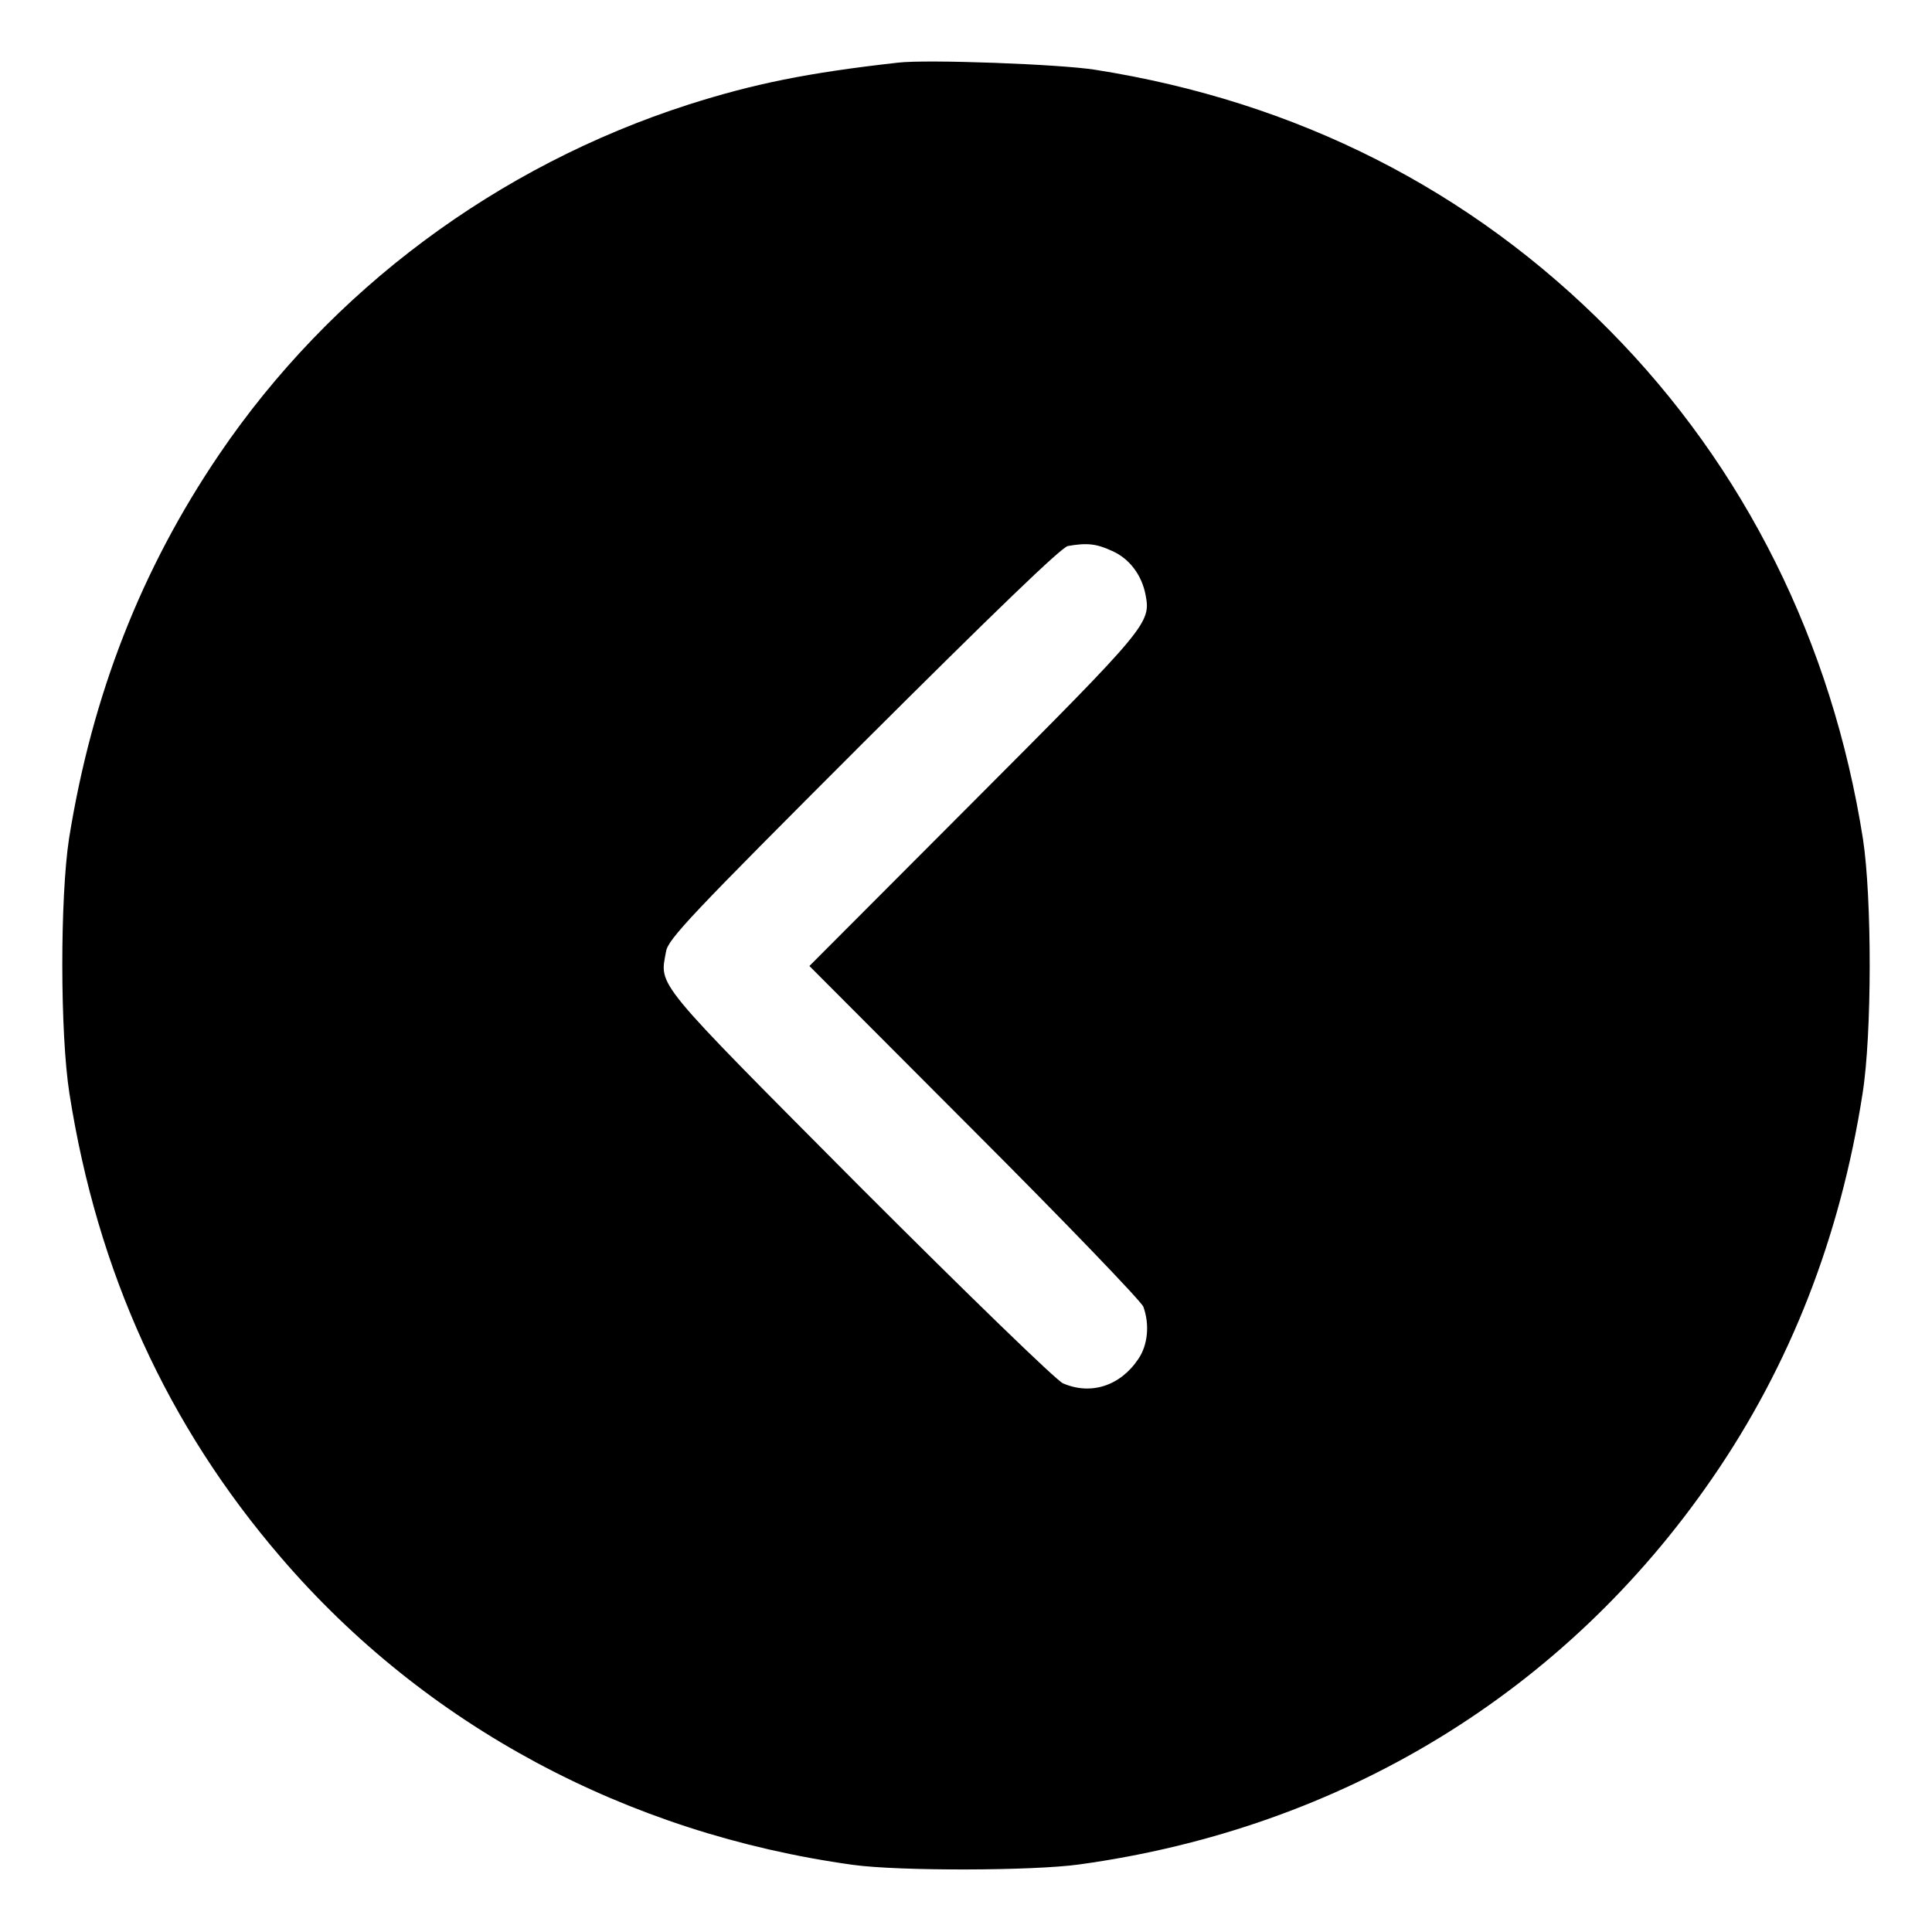 <?xml version="1.0" standalone="no"?>
<!DOCTYPE svg PUBLIC "-//W3C//DTD SVG 20010904//EN"
 "http://www.w3.org/TR/2001/REC-SVG-20010904/DTD/svg10.dtd">
<svg version="1.0" xmlns="http://www.w3.org/2000/svg"
 width="512pt" height="512pt" viewBox="0 0 512 512"
 preserveAspectRatio="xMidYMid meet">

<g transform="translate(0,512) scale(0.1,-0.1)"
fill="#000000" stroke="none">
<path d="M2380 4954 c-241 -27 -382 -56 -555 -111 -507 -163 -948 -491 -1244
-927 -207 -305 -337 -638 -398 -1018 -24 -157 -24 -517 1 -676 74 -472 259
-879 561 -1230 382 -445 916 -731 1515 -814 123 -17 478 -16 600 1 697 96
1288 457 1678 1024 206 299 339 639 398 1019 25 157 25 518 1 675 -82 521
-313 985 -671 1347 -369 374 -830 607 -1363 691 -93 15 -448 28 -523 19z m567
-1294 c46 -20 79 -64 89 -117 14 -74 6 -84 -455 -546 l-436 -437 437 -438
c240 -240 442 -450 448 -465 17 -47 12 -101 -13 -138 -48 -72 -126 -97 -200
-65 -18 8 -249 232 -539 522 -549 552 -530 529 -513 622 5 33 67 98 523 554
345 344 525 518 542 521 51 9 76 6 117 -13z"/>
</g>
</svg>
